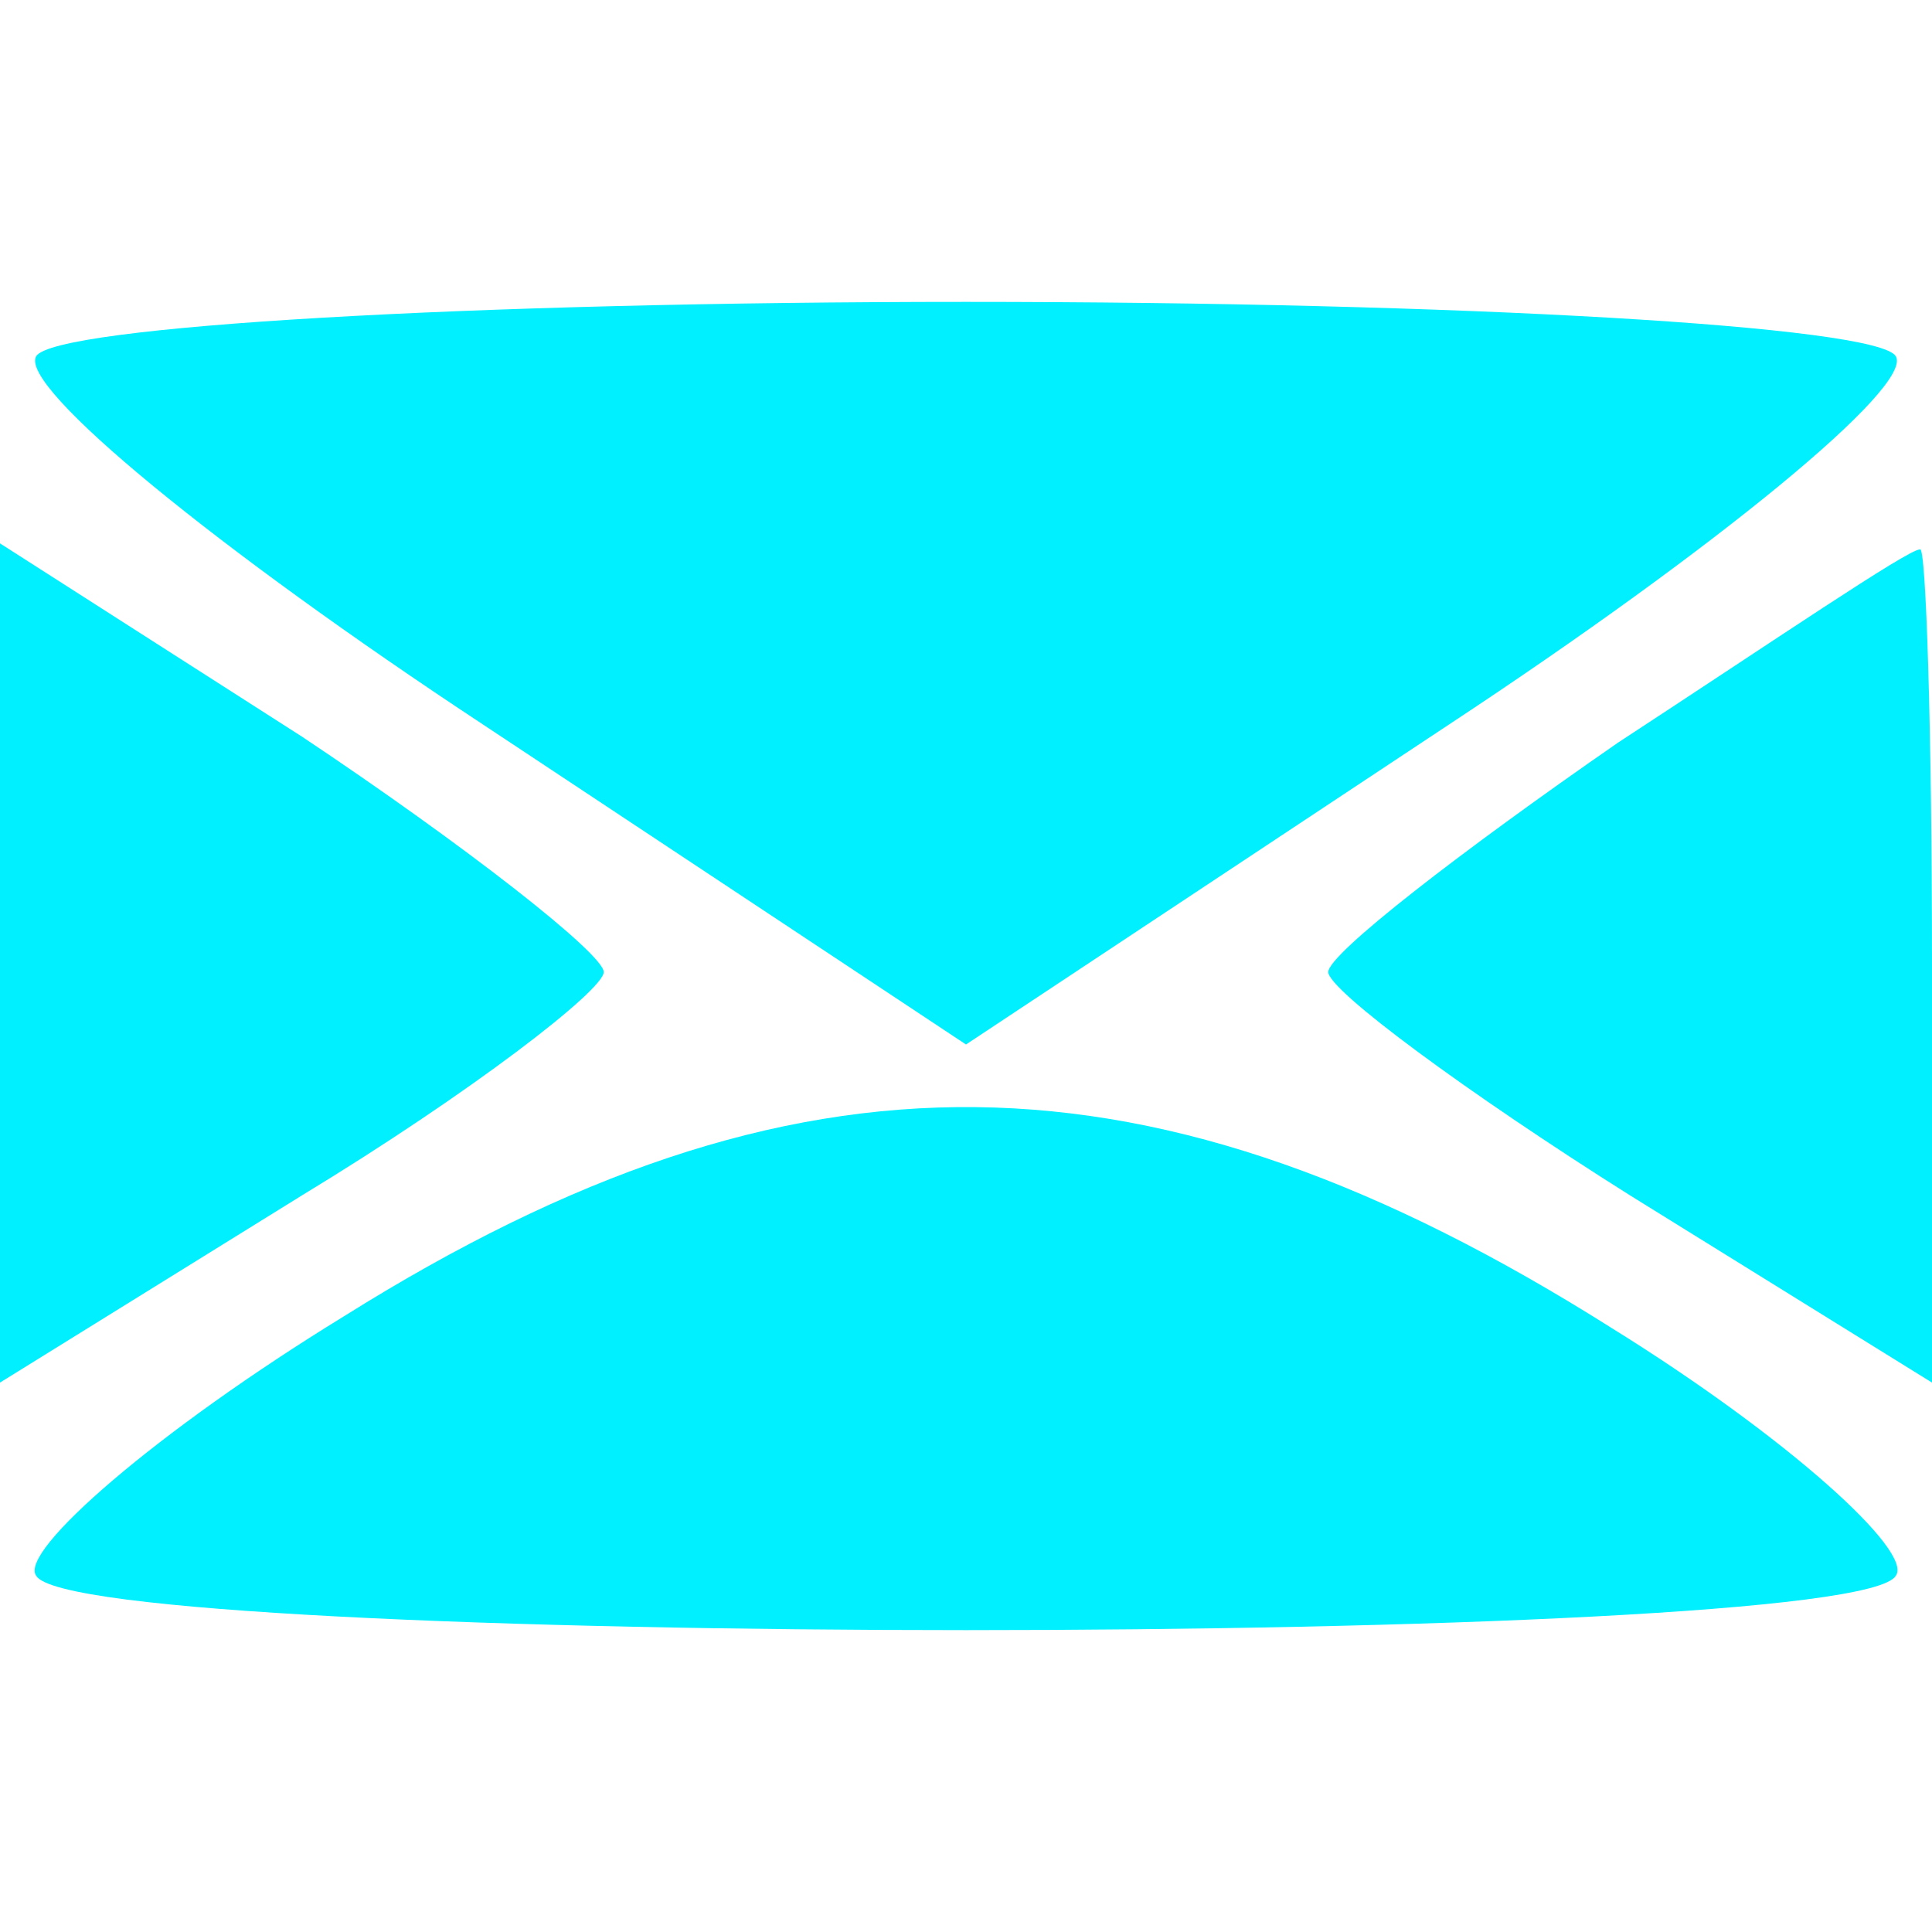 <?xml version="1.0" standalone="no"?>
<!DOCTYPE svg PUBLIC "-//W3C//DTD SVG 20010904//EN"
 "http://www.w3.org/TR/2001/REC-SVG-20010904/DTD/svg10.dtd">
<svg version="1.0" xmlns="http://www.w3.org/2000/svg"
 width="24pt" height="24pt" viewBox="0 0 32 32"
 preserveAspectRatio="xMidYMid meet">

<g transform="translate(0,32) scale(0.1,-0.1)"
fill="#00F0FF" stroke="none">
<path d="M6 261 c-3 -5 30 -32 74 -61 l80 -53 80 53 c44 29 77 56 74 61 -3 5
-72 9 -154 9 -82 0 -151 -4 -154 -9z"/>
<path d="M0 160 l0 -69 50 31 c28 17 50 34 50 37 0 3 -23 21 -50 39 l-50 32 0
-70z"/>
<path d="M268 197 c-26 -18 -48 -35 -48 -38 0 -3 23 -20 50 -37 l50 -31 0 69
c0 39 -1 70 -2 69 -2 0 -24 -15 -50 -32z"/>
<path d="M57 102 c-31 -19 -54 -39 -51 -43 7 -12 301 -12 308 0 3 4 -18 23
-47 41 -76 48 -135 49 -210 2z"/>
</g>
</svg>

